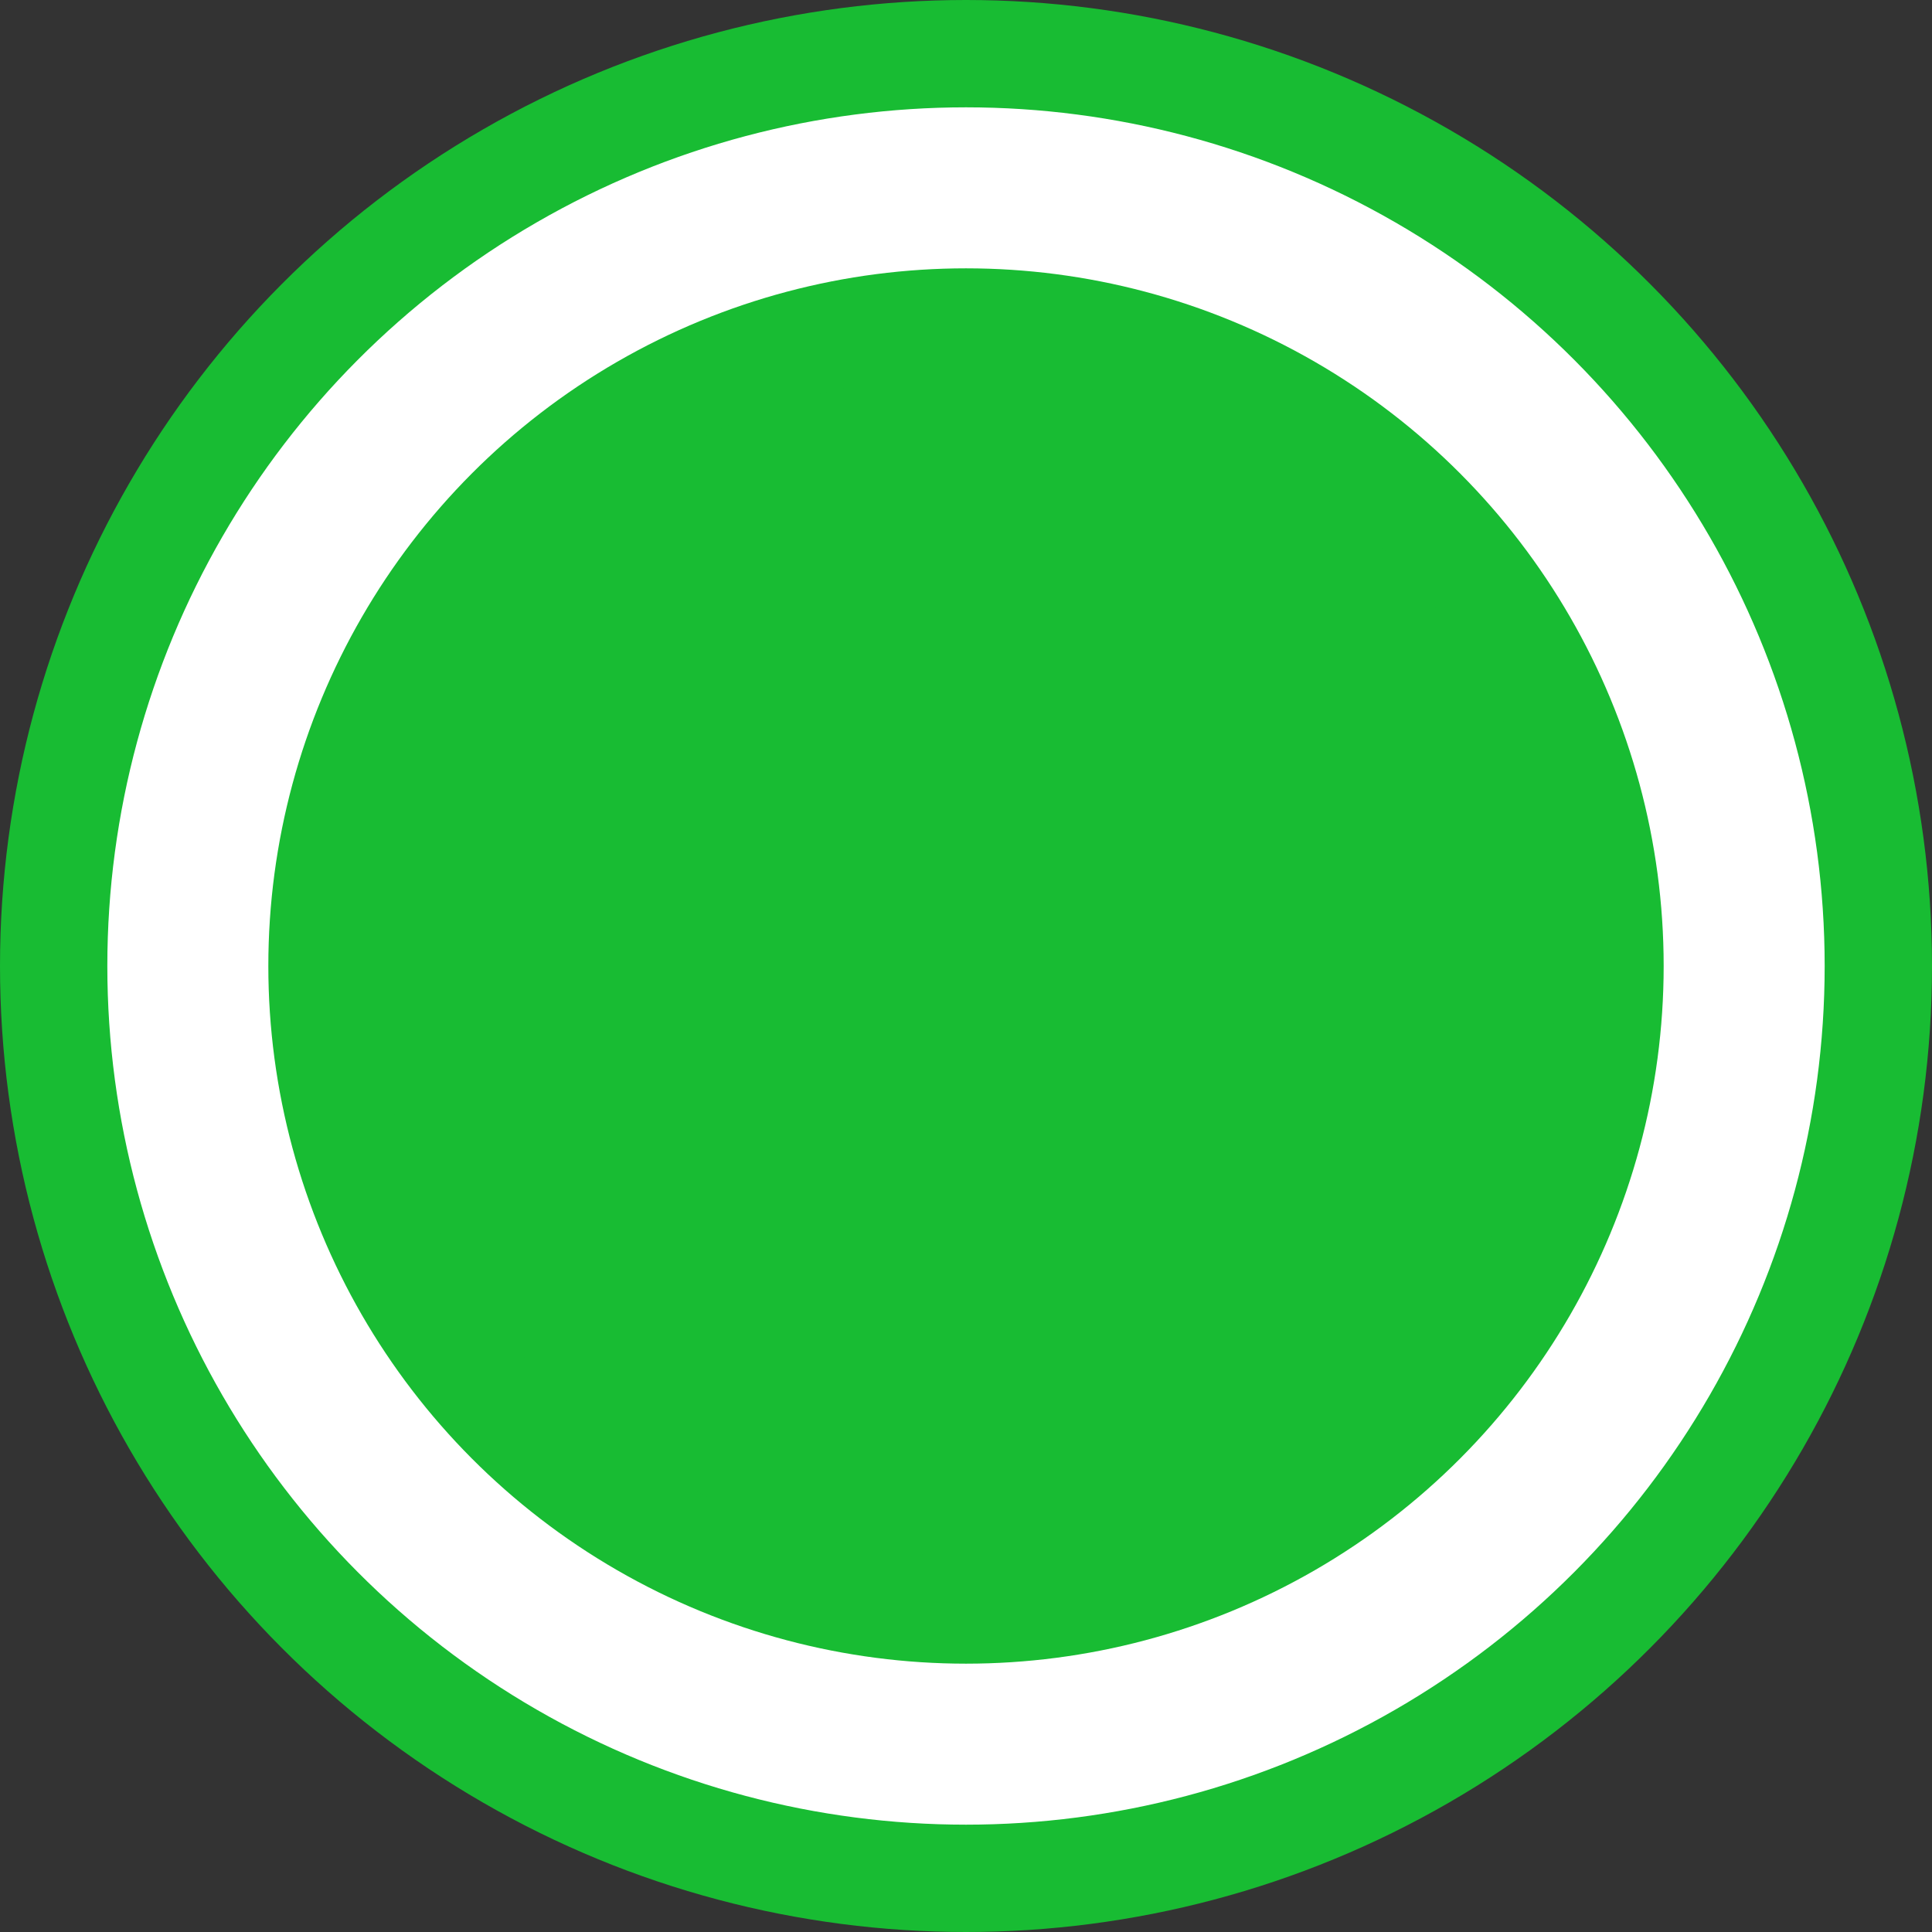 <svg xmlns="http://www.w3.org/2000/svg" width="18" height="18" viewBox="0 0 18 18">
    <rect x="0" y="0" width="18" height="18" fill="#333333" stroke="none"/>
    <circle cx="9" cy="9" r="8.5" fill="#FFF" fill-rule="evenodd" stroke="#18bc33"/>
    <circle cx="9" cy="9" r="6" fill="#18bc33"  stroke="#18bc33"/>
</svg>